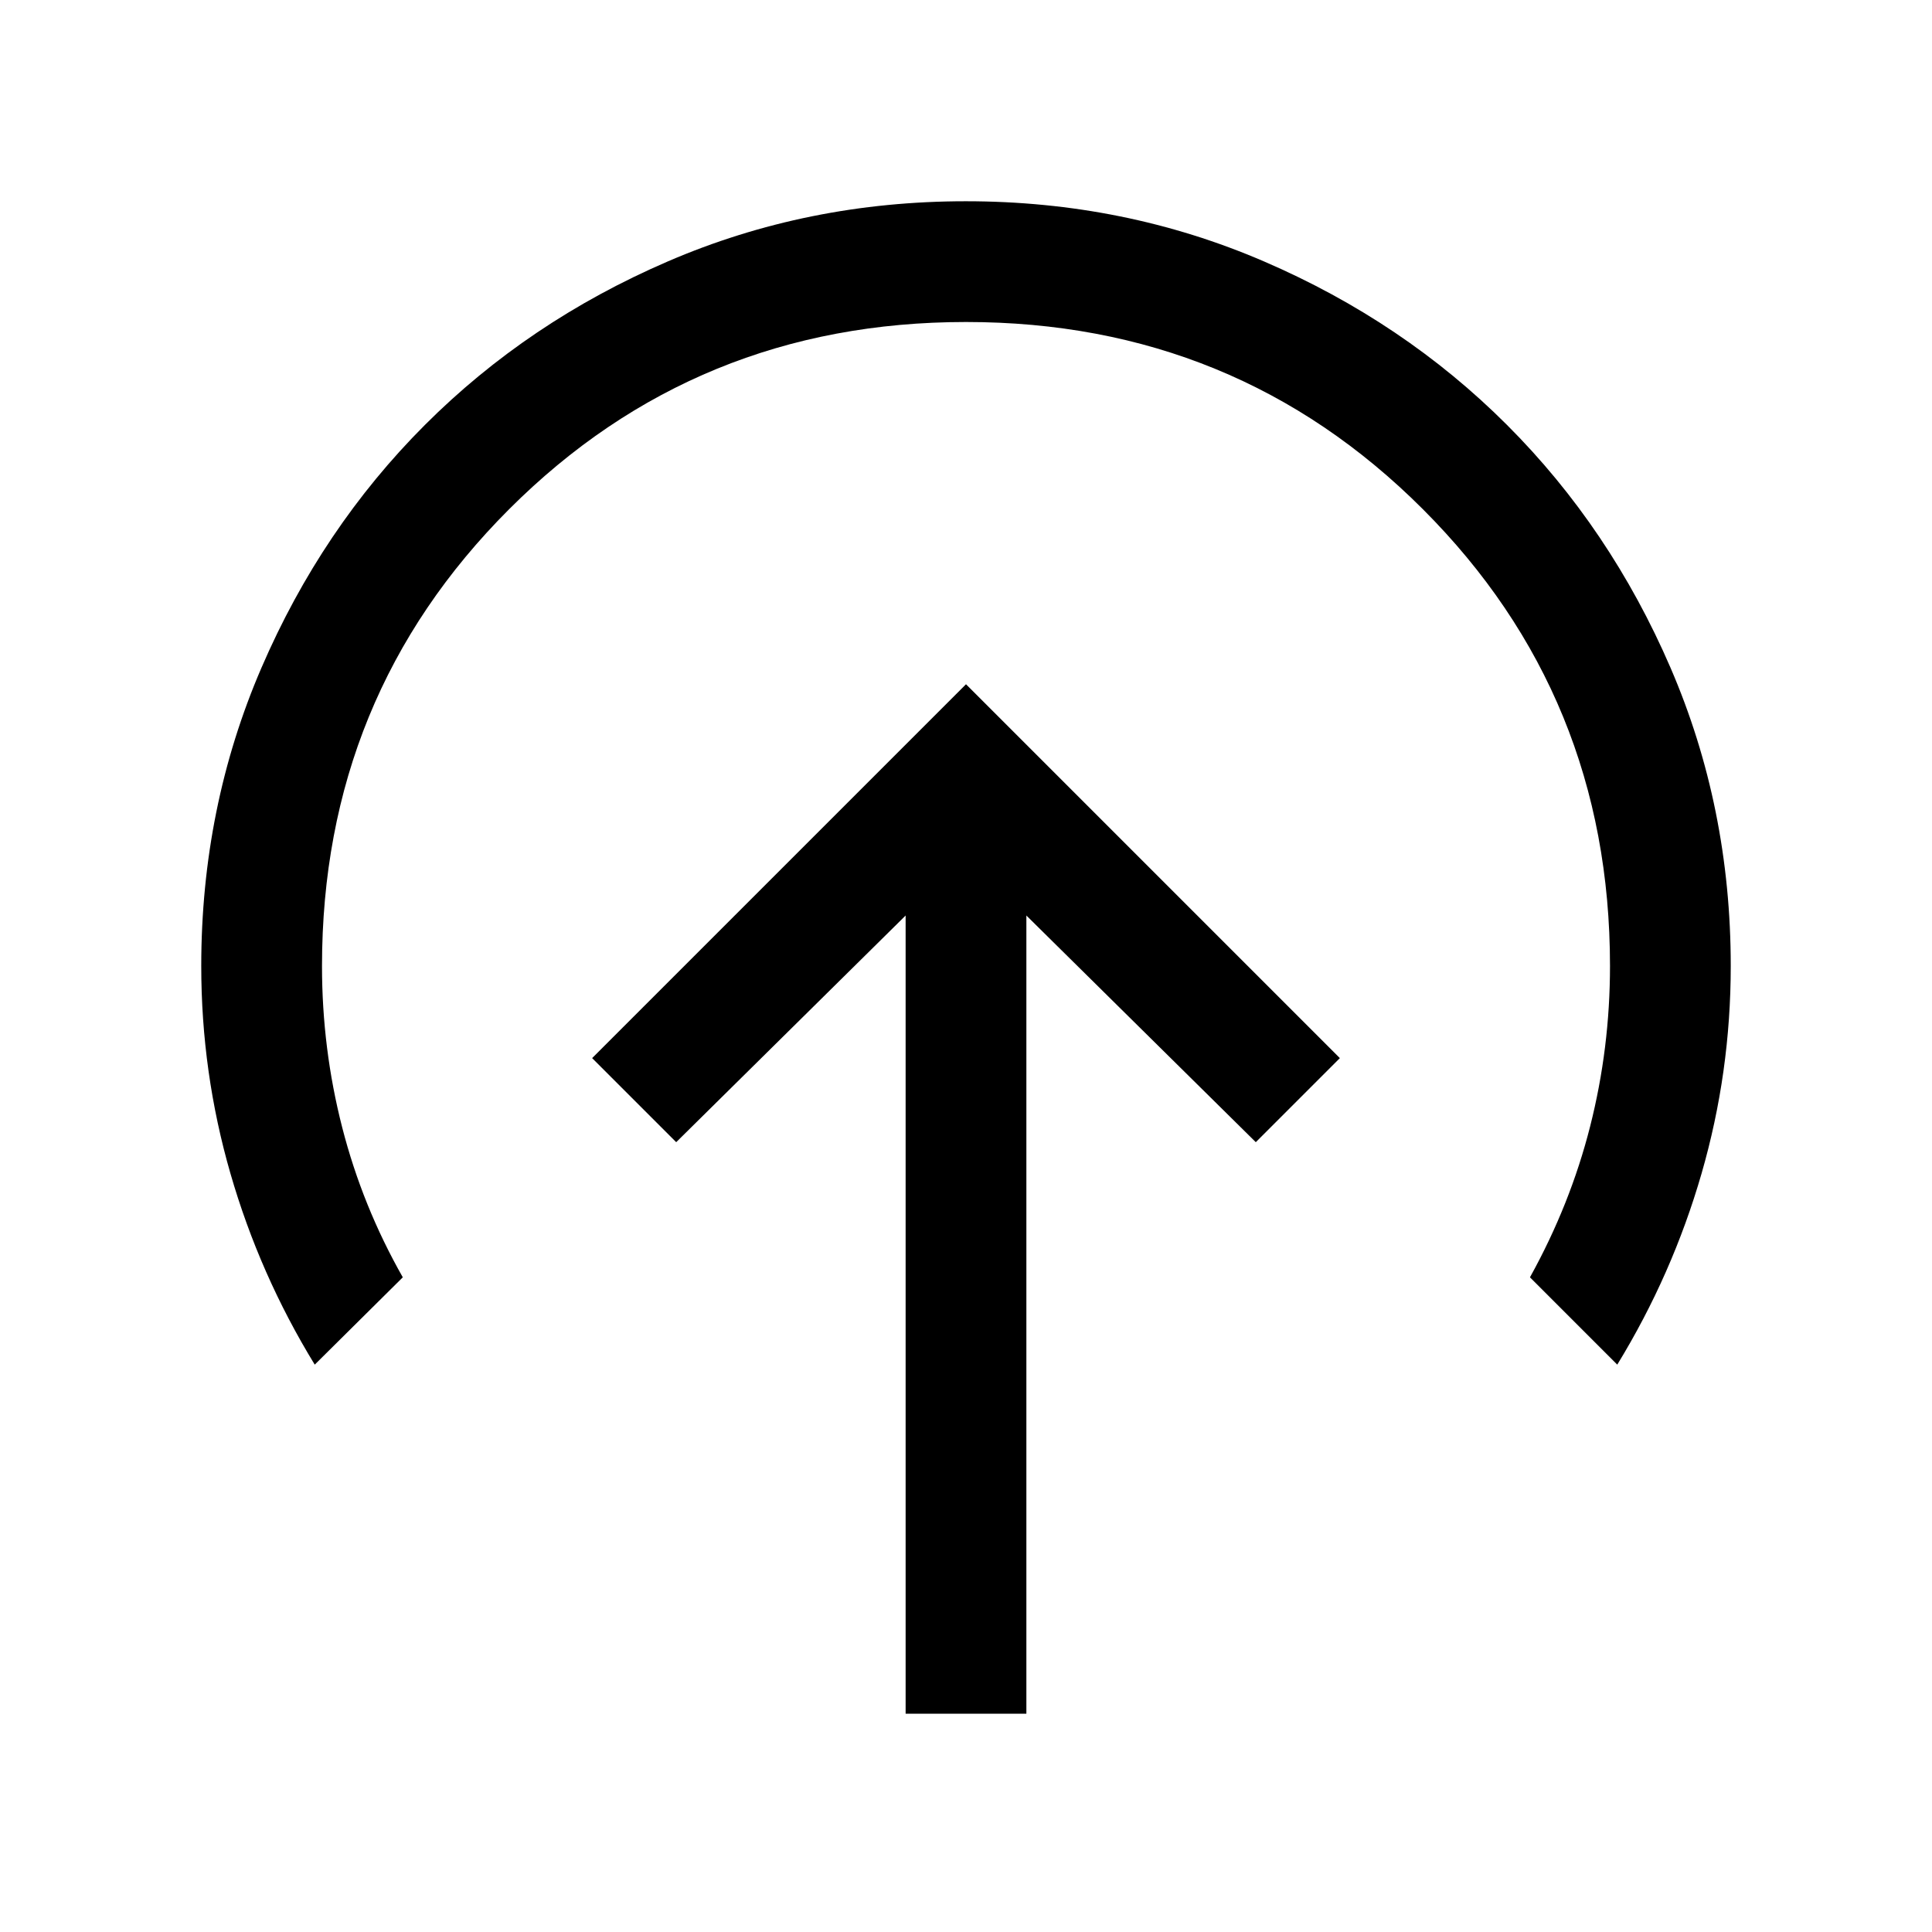 <svg xmlns="http://www.w3.org/2000/svg" height="24" viewBox="0 -960 960 960" width="24"><path d="M480-620 294.23-434.23 336-392.46l114-112.62v396.62h60v-396.62l114 112.62 41.77-41.77L480-620ZM156.39-281.92Q129-326.69 114.5-376.9 100-427.1 100-480q0-78.85 29.92-148.2t81.21-120.65q51.29-51.3 120.63-81.22Q401.1-860 479.93-860q78.84 0 148.21 29.93 69.37 29.92 120.68 81.22t81.25 120.65Q860-558.85 860-480q0 52.9-14.5 103.1-14.5 50.21-41.89 94.98l-43.38-43.39q20.08-36.23 29.92-75.08Q800-439.25 800-480q0-134-93-227t-227-93q-134 0-227 93t-93 227q0 41.08 10.04 80.22 10.04 39.15 30.11 74.47l-43.76 43.39Z"/></svg>